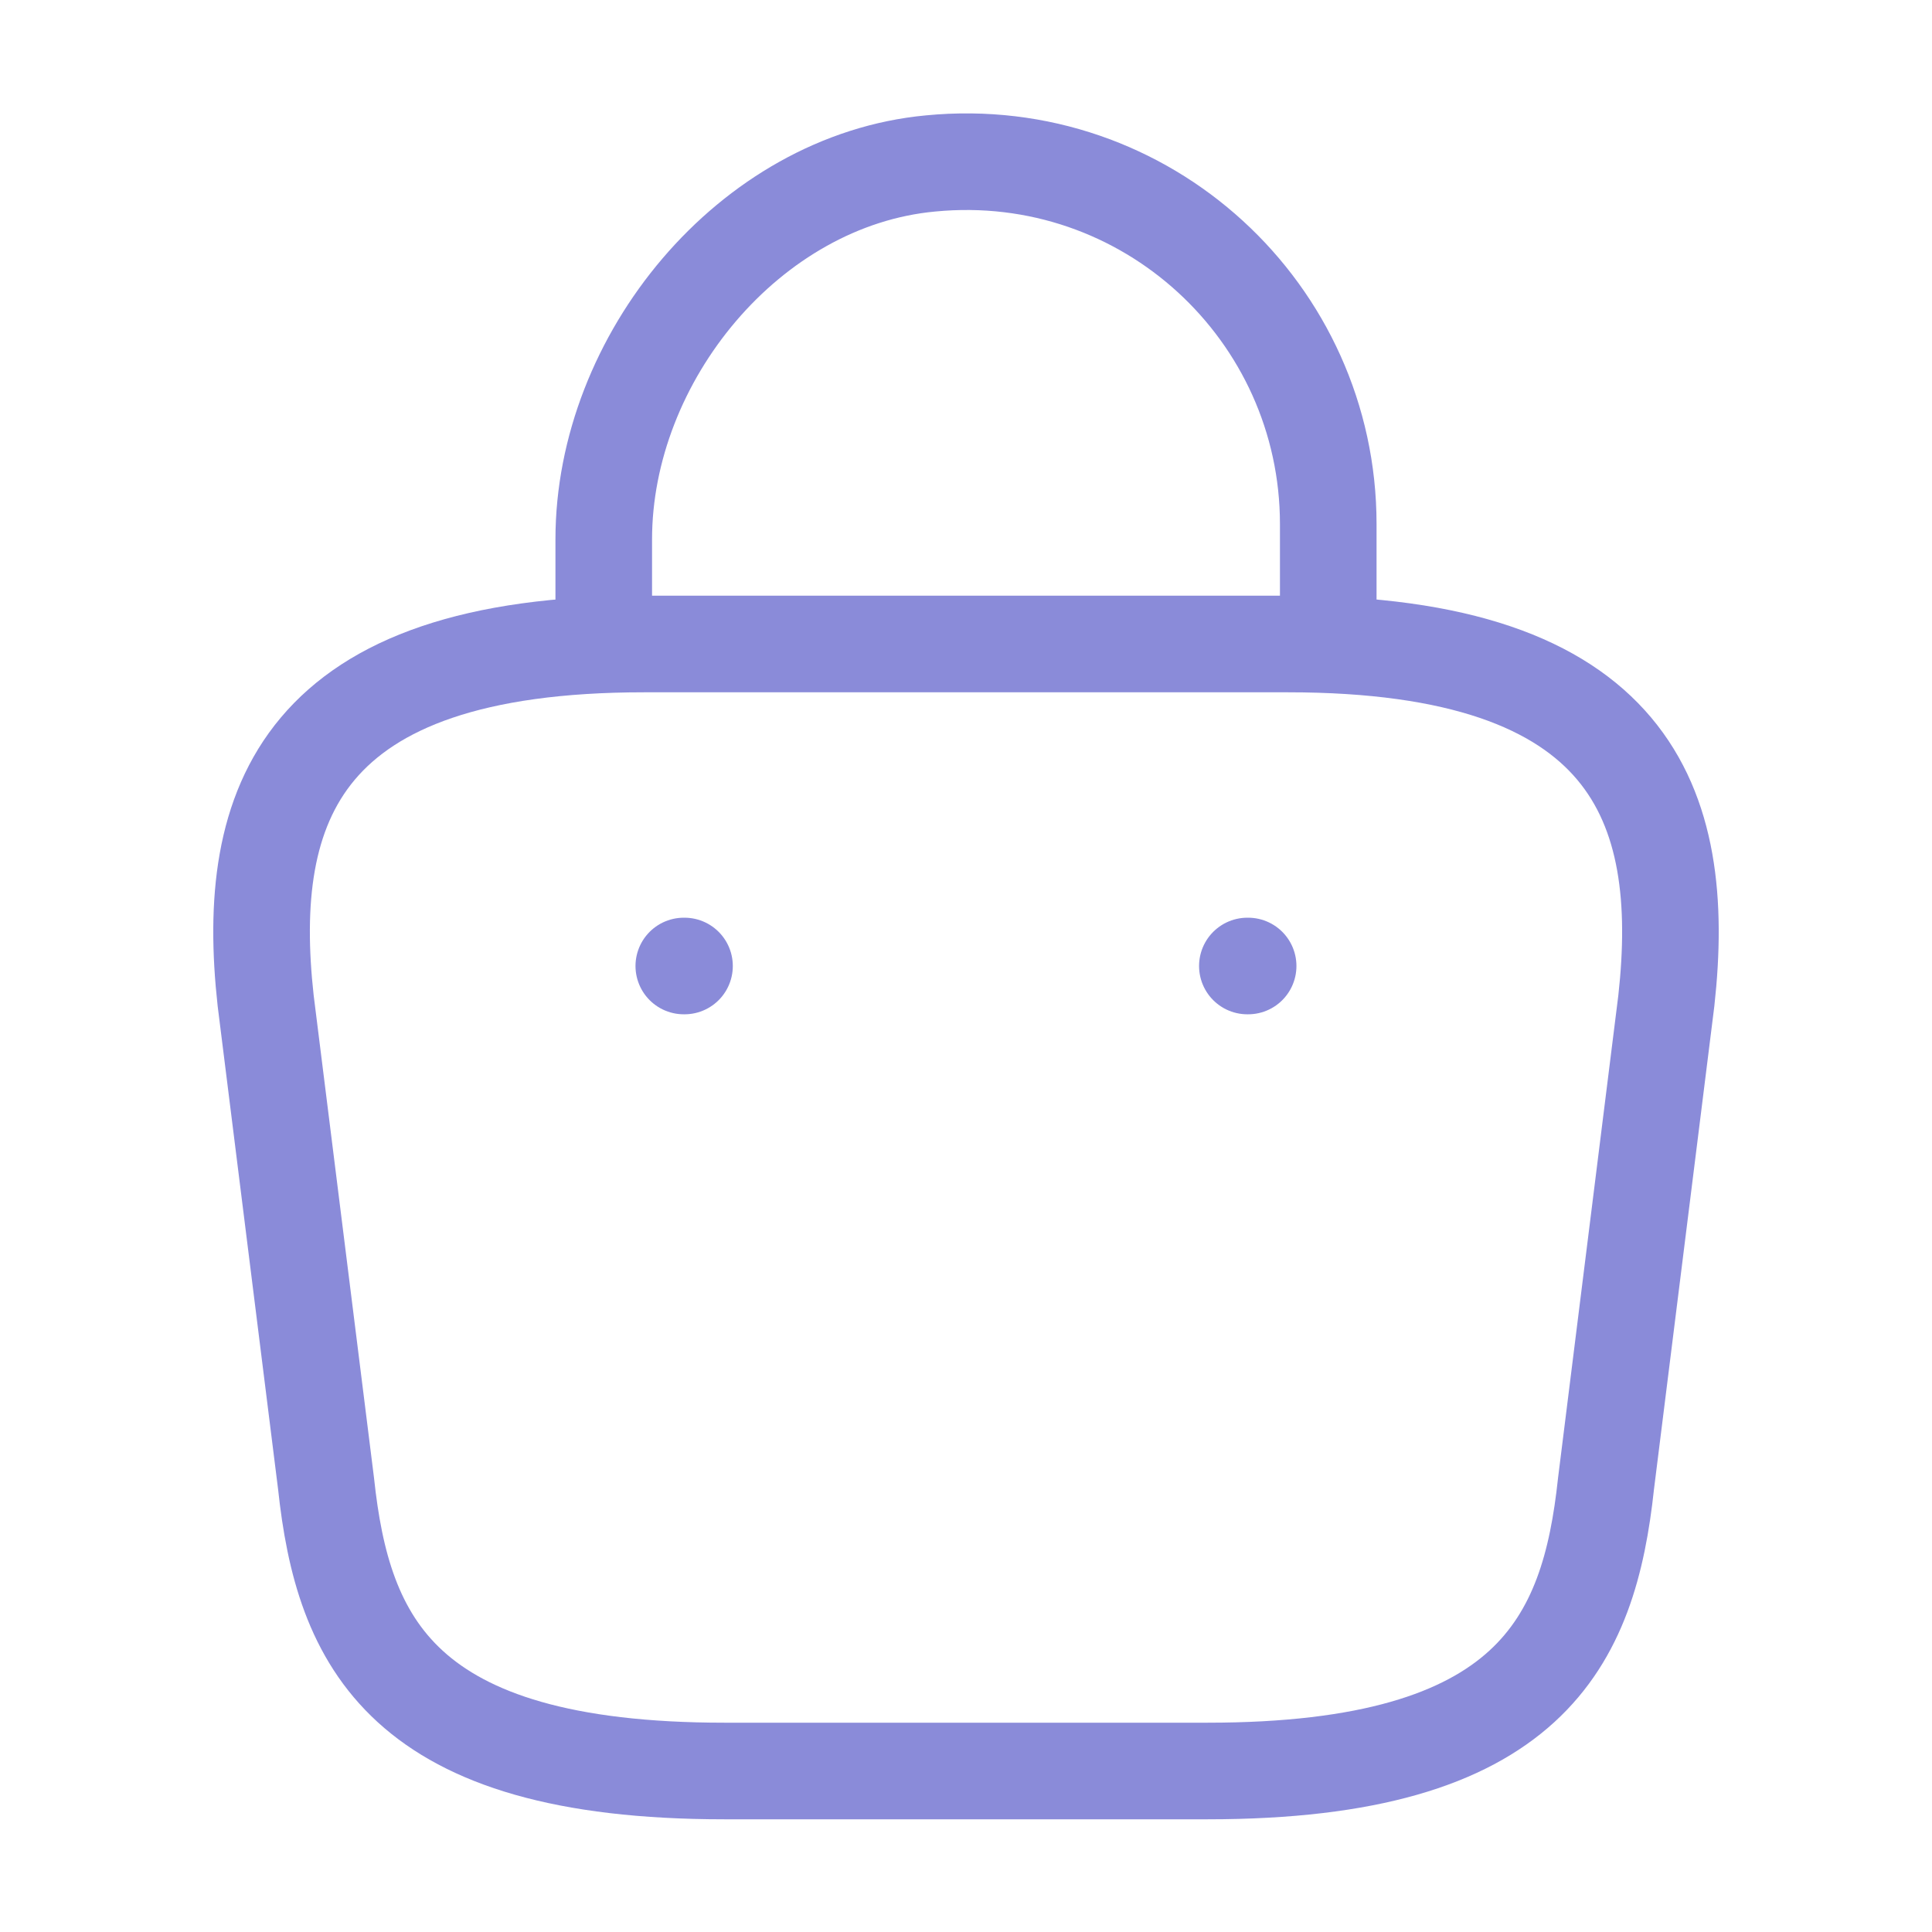 <svg width="30" height="30" viewBox="0 0 30 30" fill="none" xmlns="http://www.w3.org/2000/svg">
<path d="M9.375 9.588V8.375C9.375 5.563 11.637 2.8 14.45 2.538C17.8 2.213 20.625 4.85 20.625 8.138V9.863" stroke="#8a8bd9" stroke-width="1.5" stroke-miterlimit="10" stroke-linecap="round" stroke-linejoin="round"/>
<path d="M11.25 27.5H18.75C23.775 27.5 24.675 25.488 24.938 23.038L25.875 15.537C26.212 12.488 25.337 10 20 10H10C4.663 10 3.788 12.488 4.125 15.537L5.063 23.038C5.325 25.488 6.225 27.5 11.25 27.5Z" stroke="#8a8bd9" stroke-width="1.5" stroke-miterlimit="10" stroke-linecap="round" stroke-linejoin="round"/>
<path d="M19.369 15H19.381" stroke="#8a8bd9" stroke-width="1.5" stroke-linecap="round" stroke-linejoin="round"/>
<path d="M10.618 15H10.629" stroke="#8a8bd9" stroke-width="1.5" stroke-linecap="round" stroke-linejoin="round"/>
</svg>
